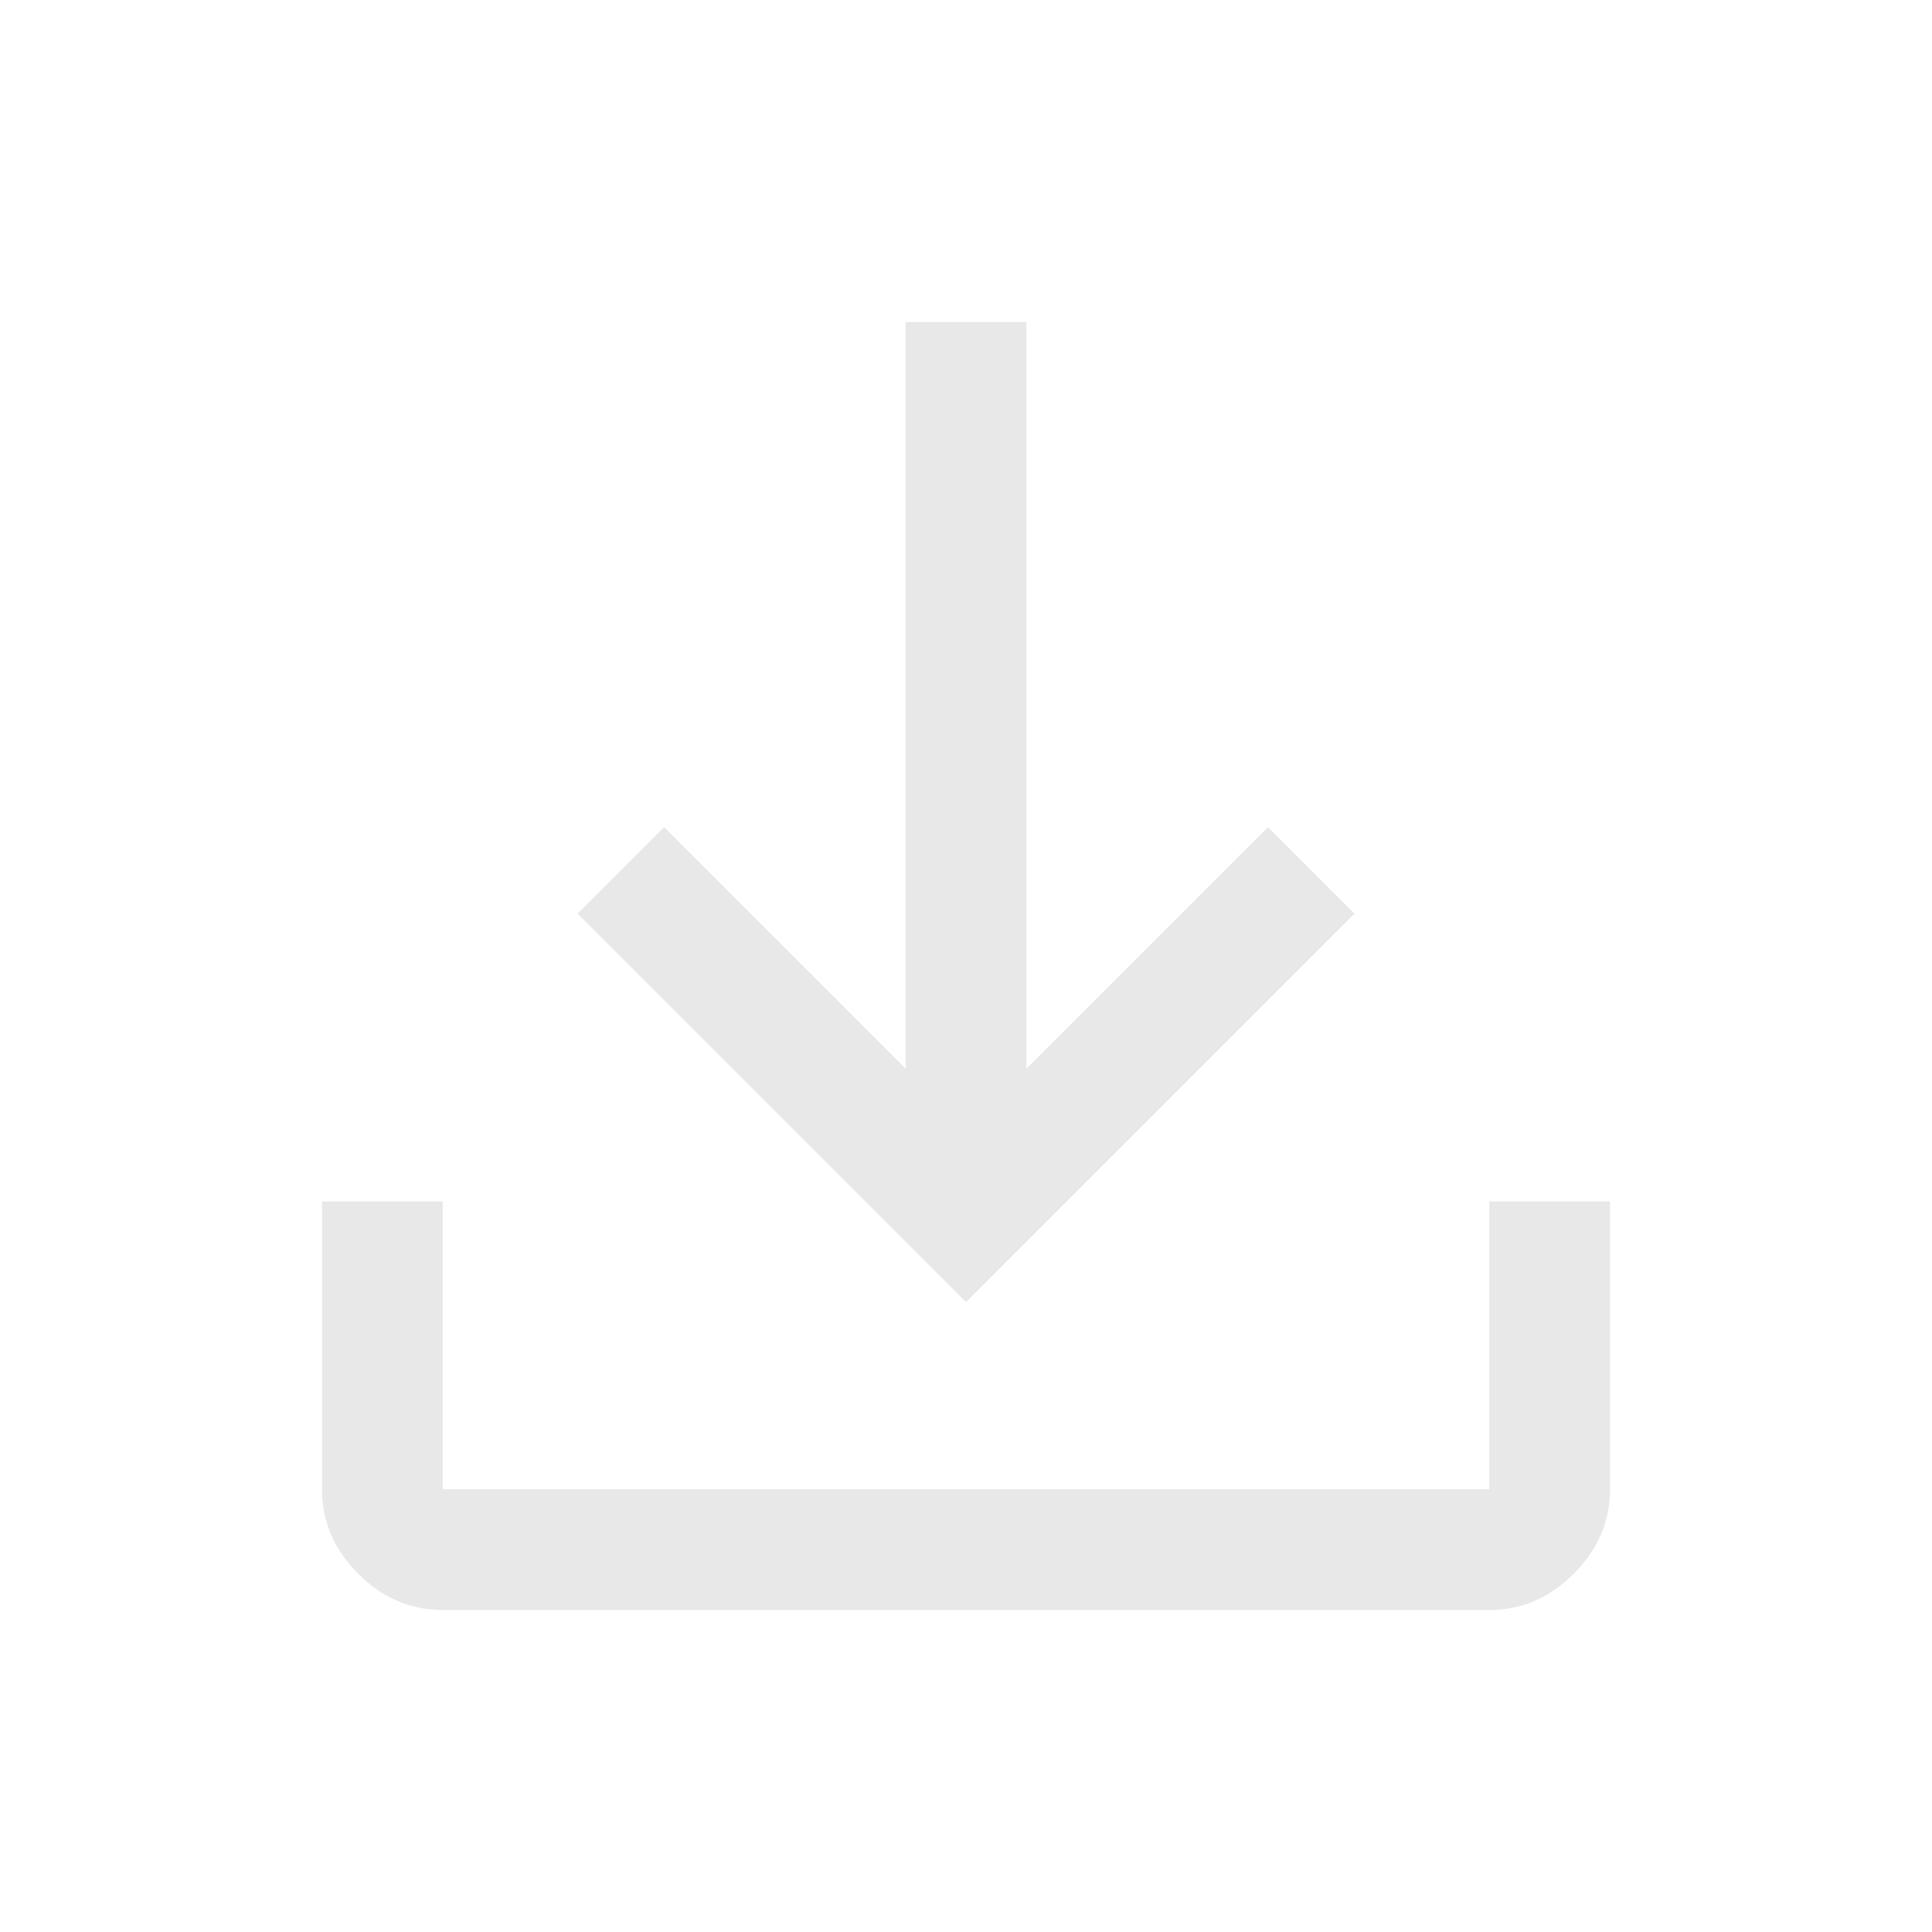 <svg xmlns="http://www.w3.org/2000/svg" height="48" viewBox="0 96 960 960" width="48"><path fill="#e7e8e7" d="M220 896q-24 0-42-18t-18-42V693h60v143h520V693h60v143q0 24-18 42t-42 18H220Zm260-153L287 550l43-43 120 120V256h60v371l120-120 43 43-193 193Z"/></svg>